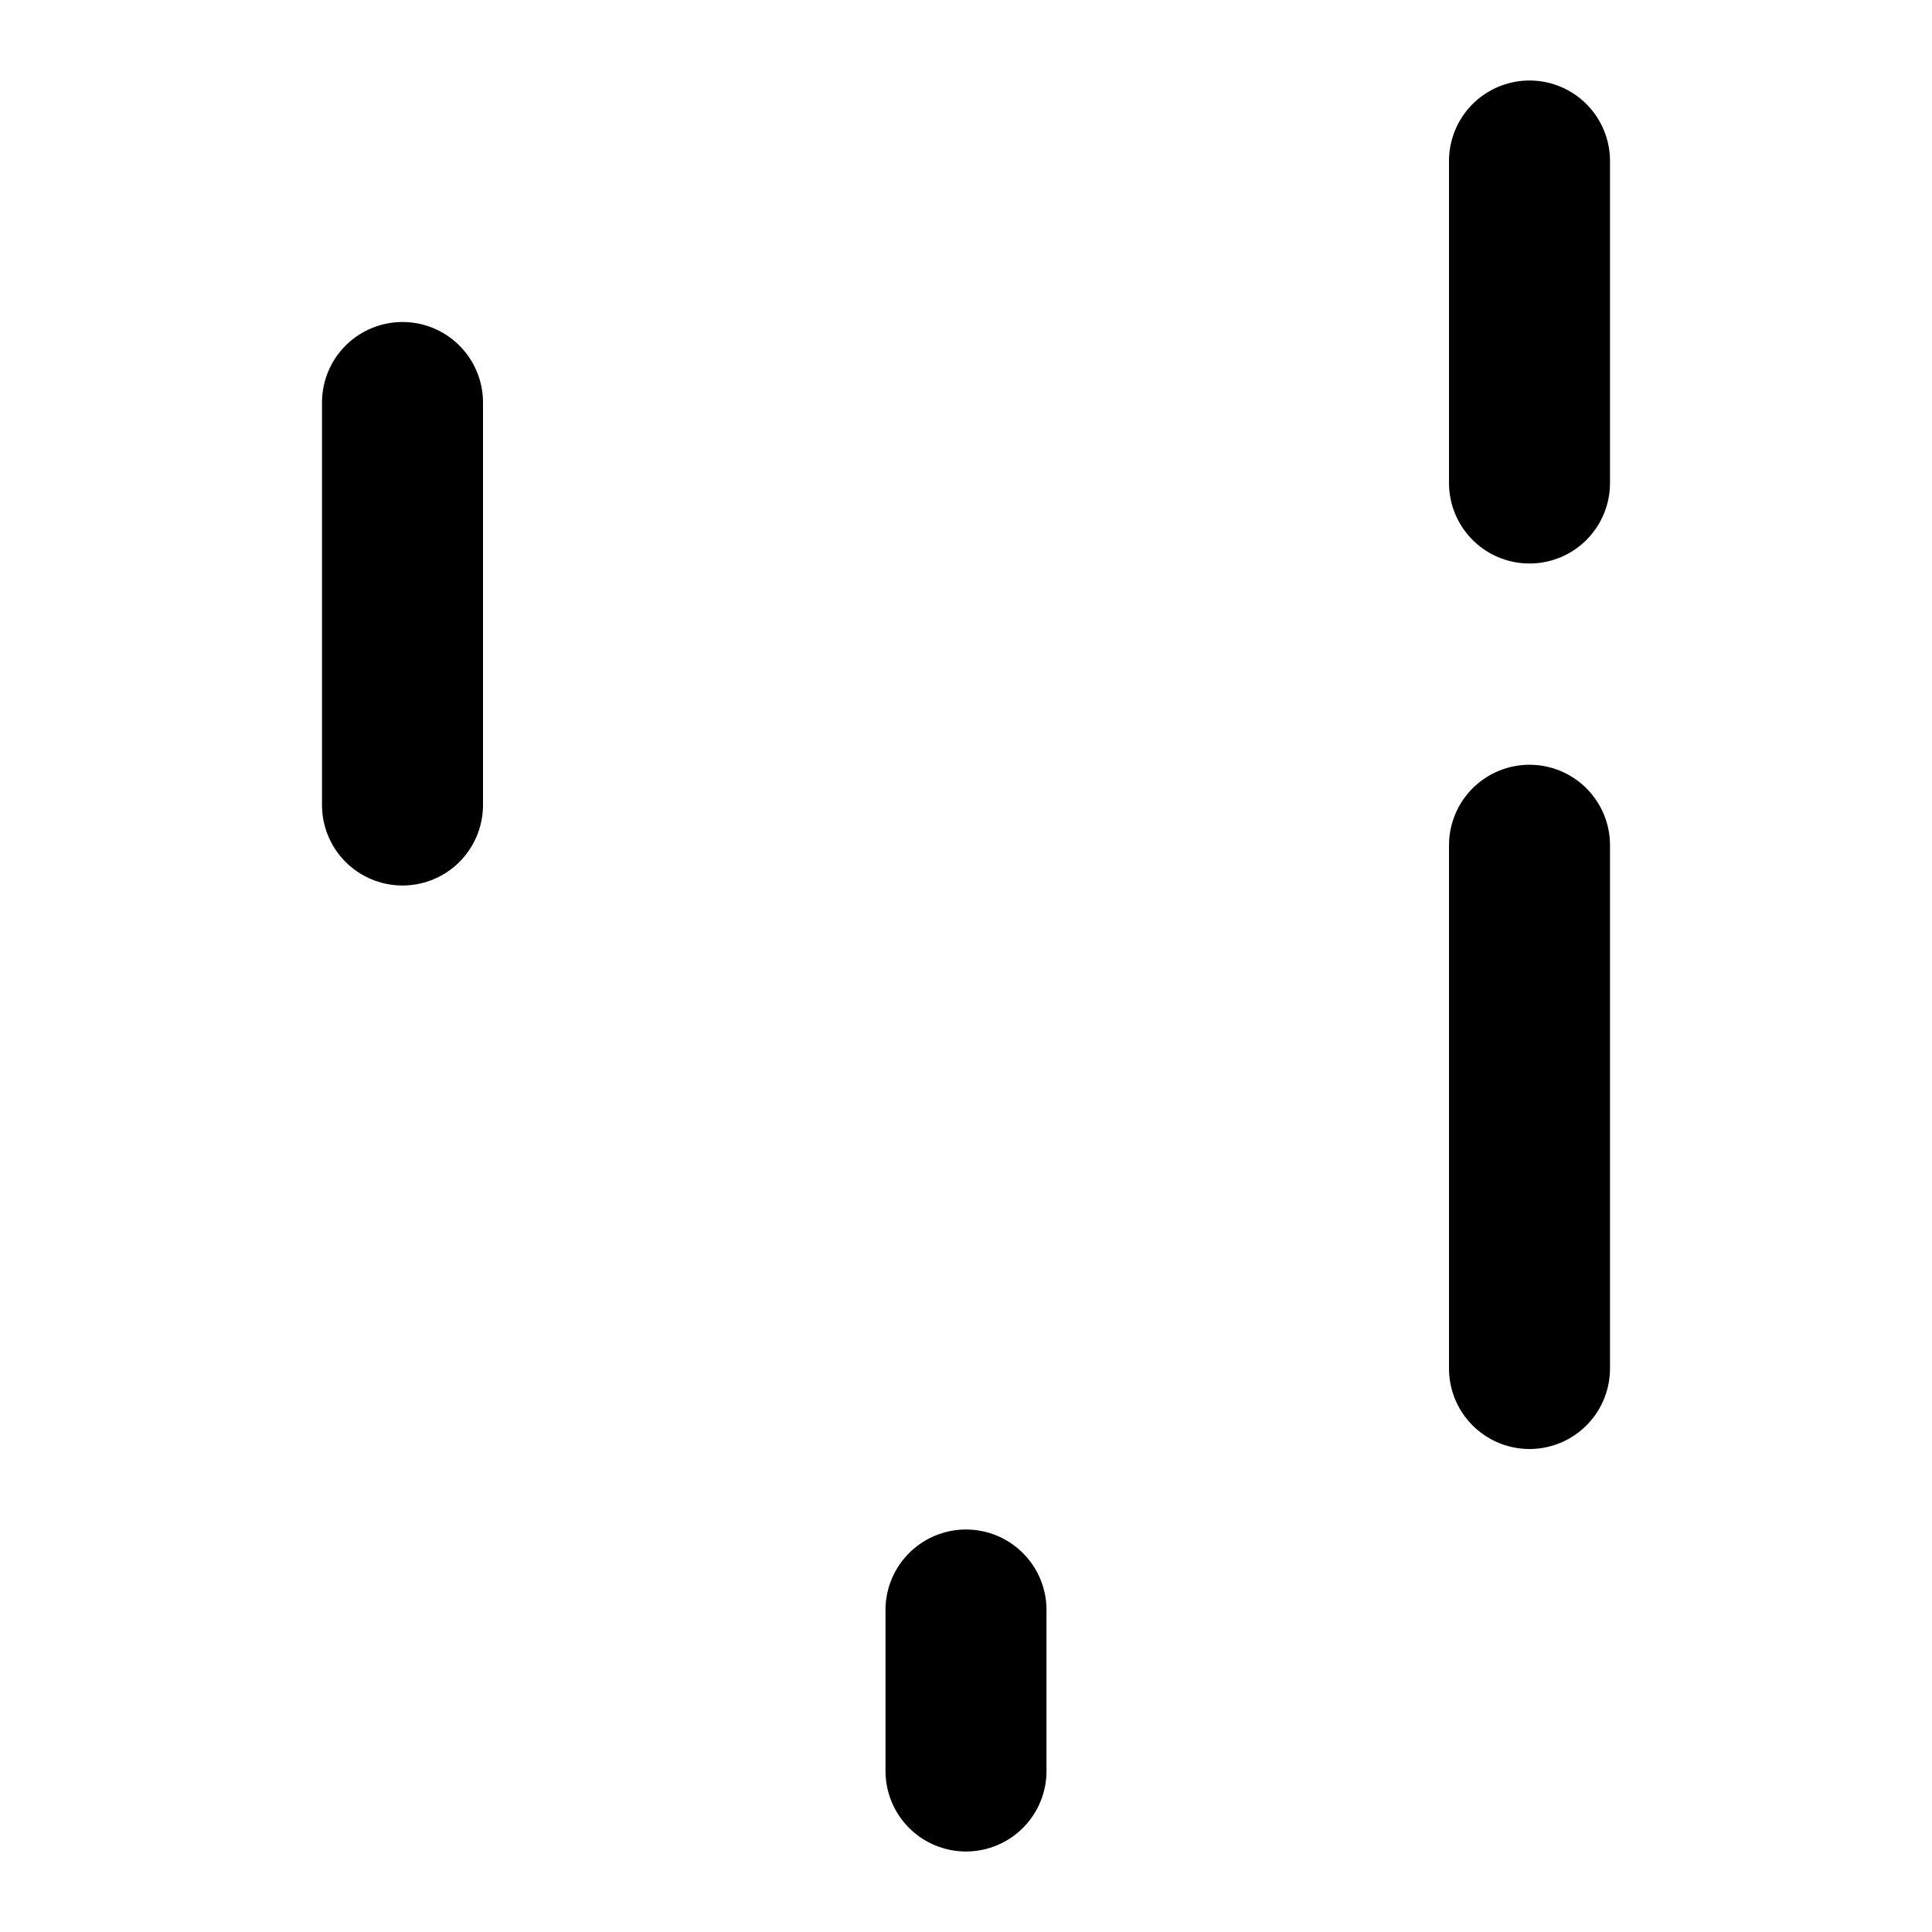 <svg viewBox="0 0 48 48" fill="none" xmlns="http://www.w3.org/2000/svg"><rect x="6" y="20" fill="currentColor" stroke="currentColor" stroke-width="4" stroke-linejoin="round"/><rect x="20" y="14" fill="currentColor" stroke="currentColor" stroke-width="4" stroke-linejoin="round"/><path d="M24 44V40" stroke="black" stroke-width="4" stroke-linecap="round" stroke-linejoin="round"/><rect x="34" y="12" fill="currentColor" stroke="currentColor" stroke-width="4" stroke-linejoin="round"/><path d="M10 20V10" stroke="black" stroke-width="4" stroke-linecap="round" stroke-linejoin="round"/><path d="M38 34V21" stroke="black" stroke-width="4" stroke-linecap="round" stroke-linejoin="round"/><path d="M38 12V4" stroke="black" stroke-width="4" stroke-linecap="round" stroke-linejoin="round"/></svg>